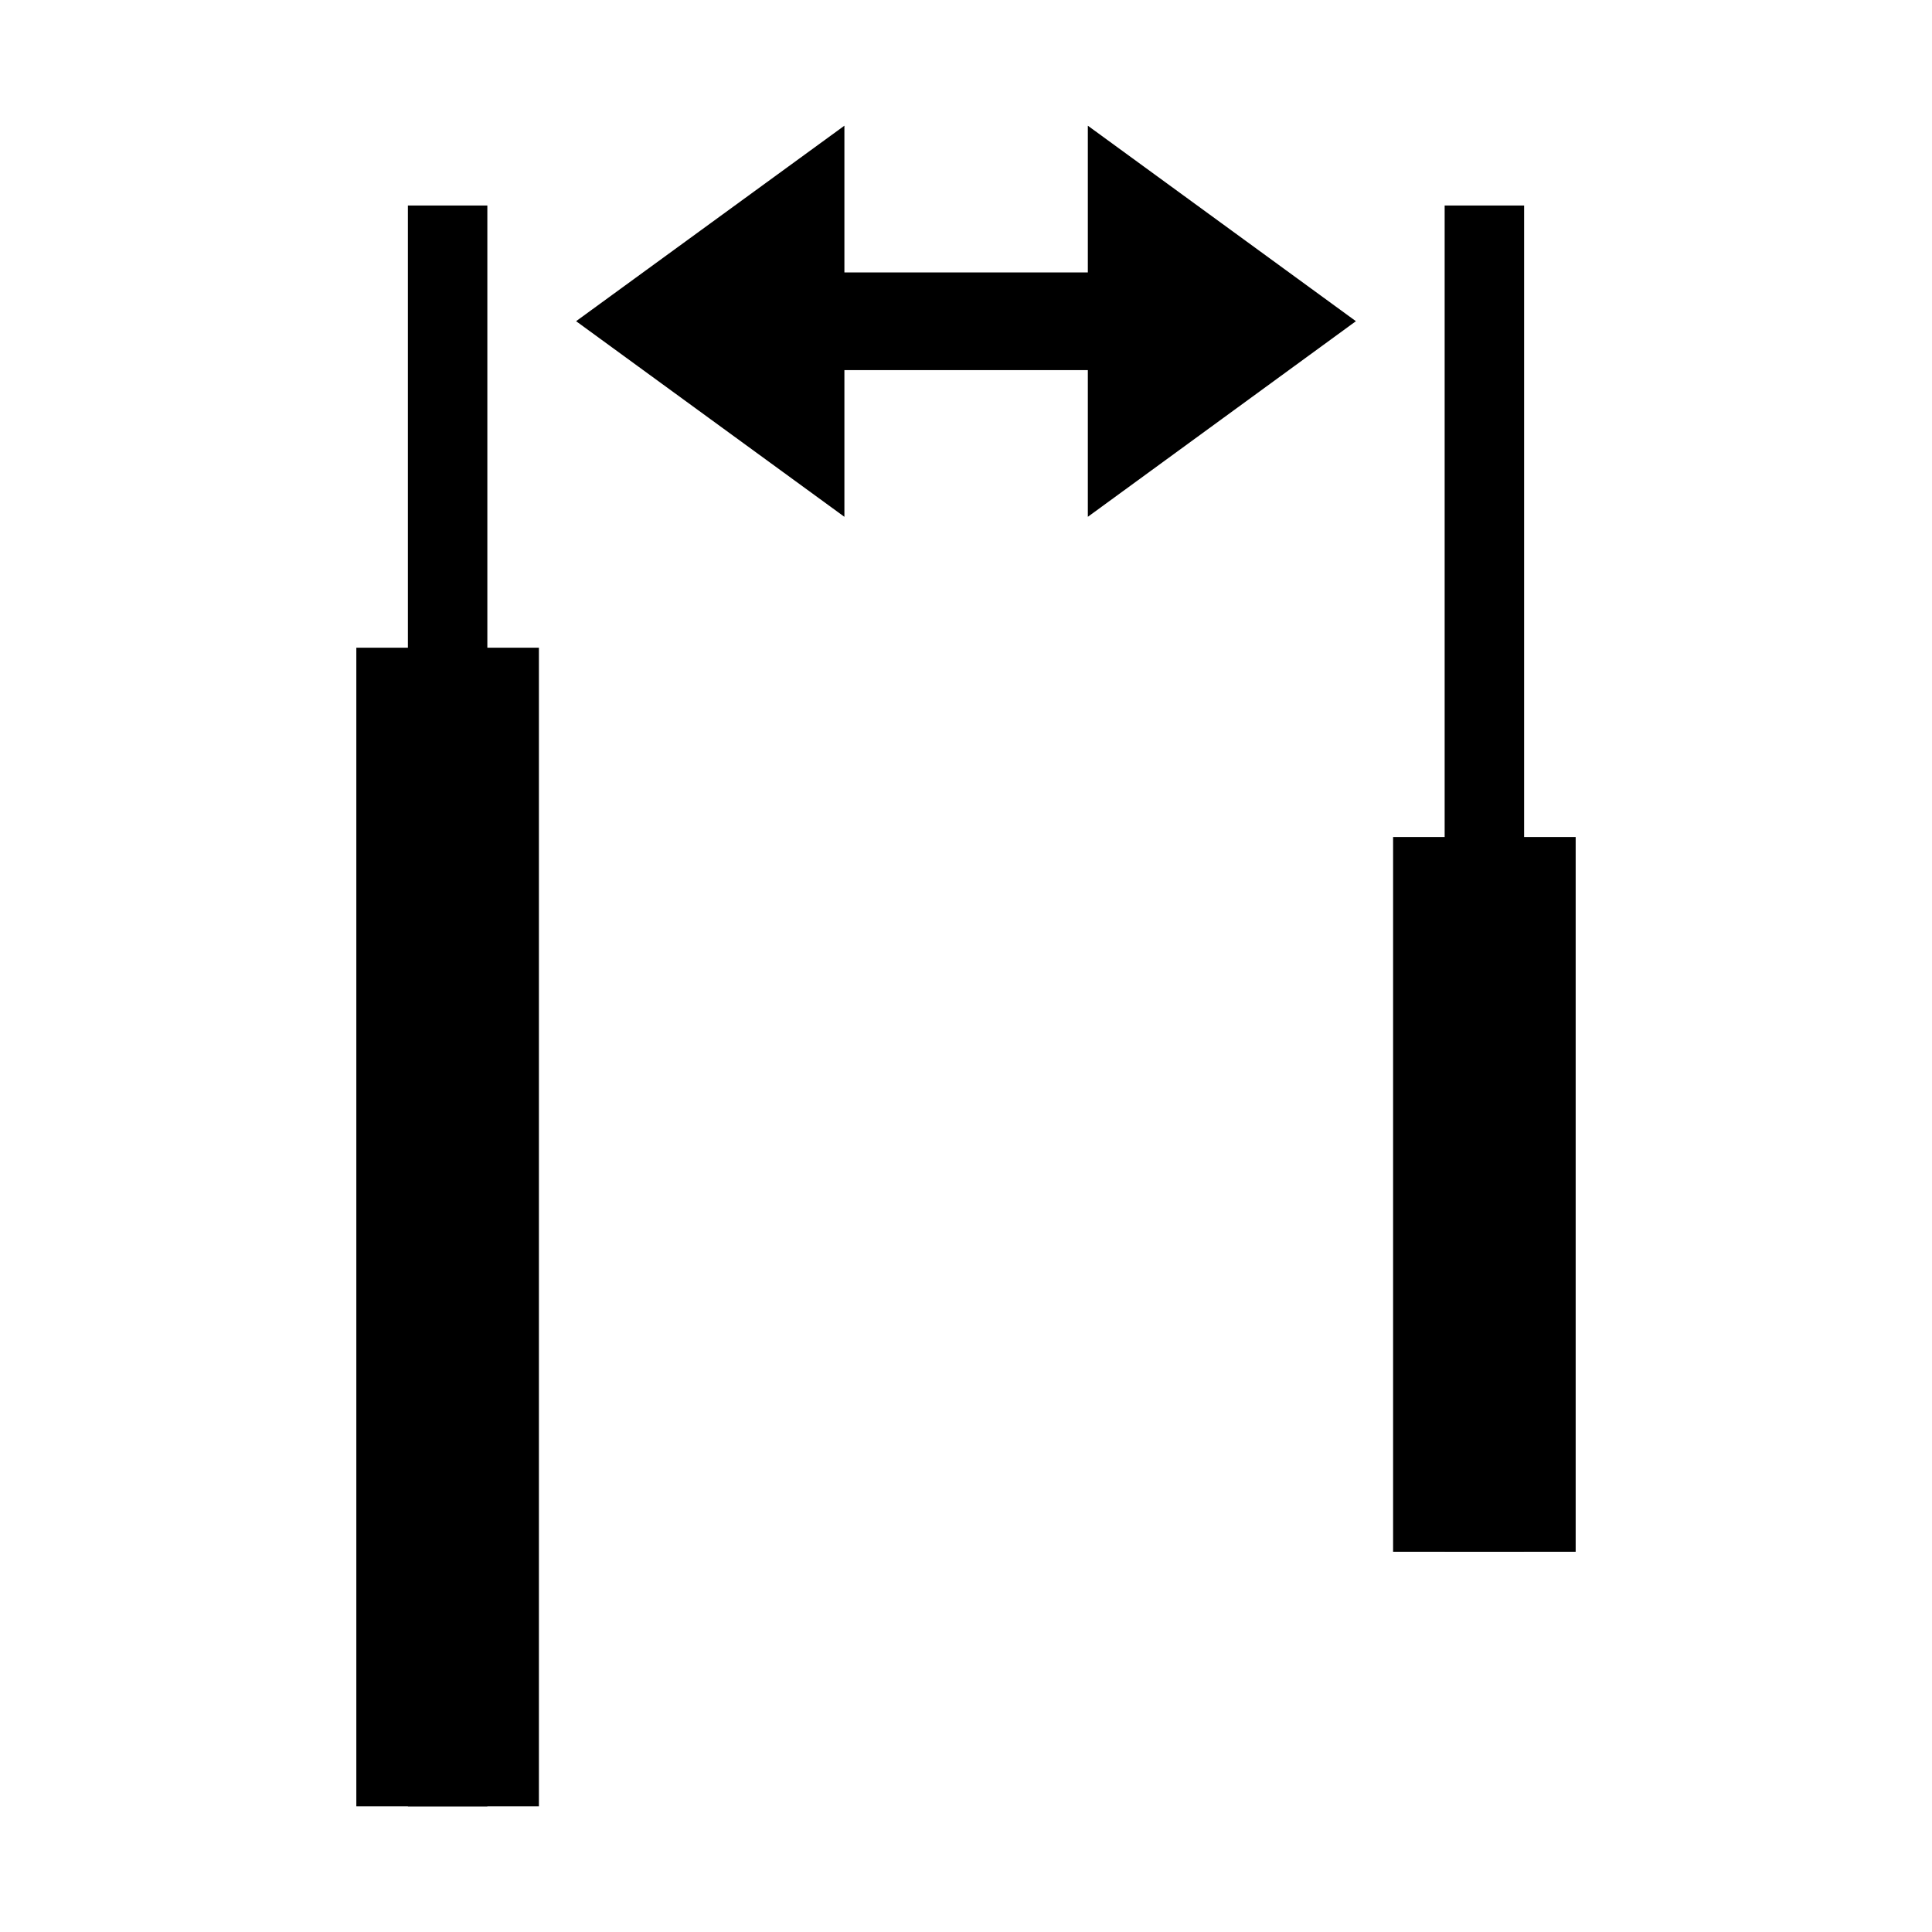 <?xml version="1.0" encoding="UTF-8" standalone="no"?>
<svg
   version="1.1"
   id="svg1"
   width="16"
   height="16"
   viewBox="0 0 16 16"
   sodipodi:docname="distribute-horizontal-center-symbolic.svg"
   inkscape:version="1.1 (c4e8f9ed74, 2021-05-24)"
   xmlns:inkscape="http://www.inkscape.org/namespaces/inkscape"
   xmlns:sodipodi="http://sodipodi.sourceforge.net/DTD/sodipodi-0.dtd"
   xmlns="http://www.w3.org/2000/svg"
   xmlns:svg="http://www.w3.org/2000/svg"
   xmlns:rdf="http://www.w3.org/1999/02/22-rdf-syntax-ns#"
   xmlns:cc="http://creativecommons.org/ns#"
   xmlns:dc="http://purl.org/dc/elements/1.1/">
  <style
     id="s0">
   .success { fill: #009909; }
   .warning { fill: #FF1990; }
   .warning   { fill: #00AAFF; }
  </style>
  <style
     id="s2"> 
     @import '../../highlights.css'; 
  </style>
  <defs
     id="defs278" />
  <sodipodi:namedview
     objecttolerance="10"
     gridtolerance="10"
     guidetolerance="10"
     id="namedview"
     showgrid="false"
     inkscape:zoom="22.420918"
     inkscape:cx="10.570486"
     inkscape:cy="9.5892595"
     inkscape:window-width="1920"
     inkscape:window-height="1013"
     inkscape:window-x="-9"
     inkscape:window-y="-9"
     inkscape:window-maximized="1"
     inkscape:current-layer="svg1"
     inkscape:document-rotation="0"
     inkscape:snap-global="true"
     units="px"
     inkscape:document-units="px"
     pagecolor="#f8f8f8"
     bordercolor="#c8c8c8"
     borderopacity="1"
     inkscape:pageshadow="0"
     inkscape:pageopacity="0"
     inkscape:pagecheckerboard="0"
     inkscape:snap-bbox="true">
    <inkscape:grid
       type="xygrid"
       id="grid"
       units="px"
       spacingx="0.667"
       spacingy="0.667" />
  </sodipodi:namedview>
  <path
     id="path5093"
     style="fill:#000000;stroke-width:0.945;stop-color:#000000"
     d="M 2.951,14.959 H 4.463 V 5.364 H 2.951 Z" />
  <path
     style="fill:#000000;stroke-width:0.945;stop-color:#000000"
     d="M 4.036,14.959 V 1.702 H 3.378 V 14.959 Z"
     id="rect3926" />
  <path
     id="path2119"
     style="fill:#000000;stroke-width:0.945;stop-color:#000000"
     d="m 11.537,12.851 h 1.512 V 6.932 h -1.512 z" />
  <path
     style="fill:#000000;stroke-width:0.945;stop-color:#000000"
     d="M 12.622,12.851 V 1.702 H 11.964 V 12.851 Z"
     id="path2121" />
  <style
     id="s0-6">
   .success { fill: #009909; }
   .warning { fill: #FF1990; }
   .warning   { fill: #00AAFF; }
  </style>
  <style
     id="s2-2"> 
     @import '../../highlights.css'; 
  </style>
  <path
     style="opacity:1;fill:#000000;fill-opacity:1;stroke-width:0.667"
     d="M 9.009,1.041 11.229,2.66 9.009,4.28 v -1.215 h -0.567 -0.882 -0.567 v 1.215 L 4.771,2.66 6.993,1.041 v 1.215 h 0.567 0.882 0.567 z"
     id="path826-2"
     inkscape:connector-curvature="0"
     sodipodi:nodetypes="ccccccccccccccc" />
</svg>
